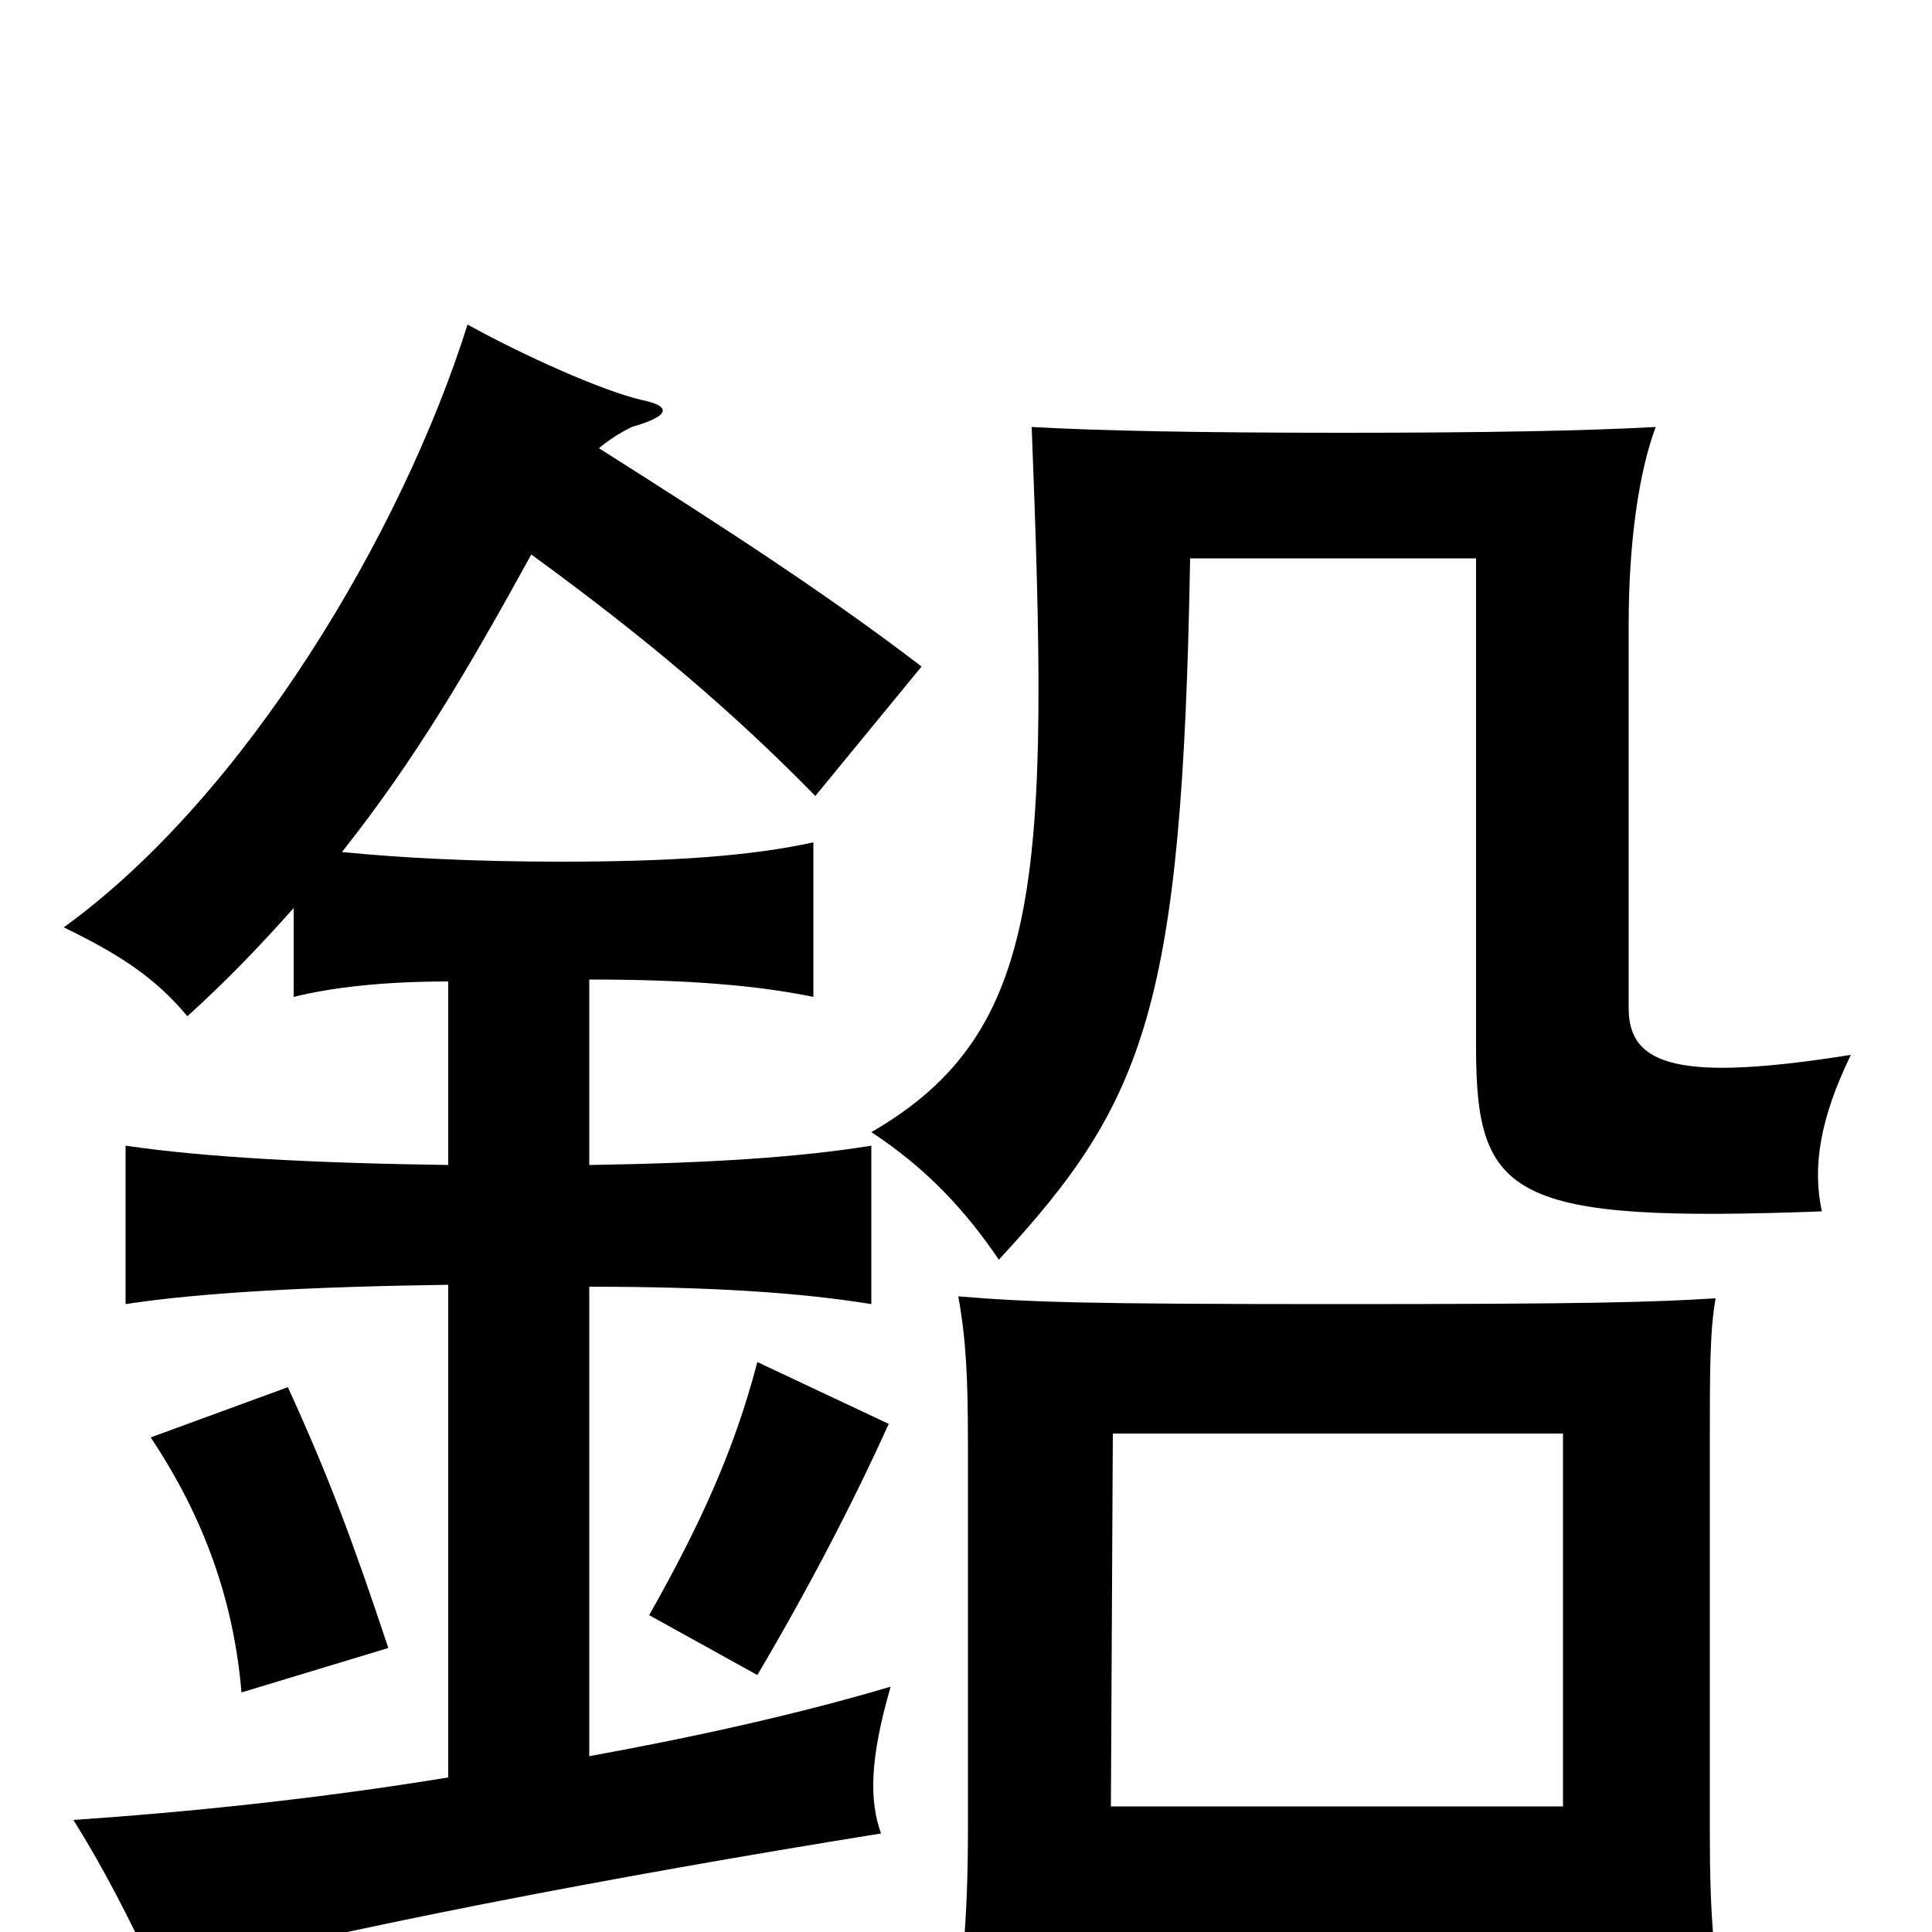<svg xmlns="http://www.w3.org/2000/svg" viewBox="0 -1000 1000 1000">
	<path fill="#000000" d="M201 -147C182 -204 170 -236 149 -282L78 -256C106 -214 121 -171 125 -124ZM460 -263L392 -295C380 -249 362 -210 336 -164L392 -133C418 -177 441 -221 460 -263ZM958 -454C870 -440 843 -448 843 -478V-677C843 -718 848 -755 857 -779C821 -777 768 -776 695 -776C622 -776 569 -777 534 -779C543 -548 541 -466 451 -414C480 -395 500 -373 517 -348C593 -430 612 -479 616 -711H764V-458C764 -380 782 -367 943 -373C938 -396 942 -421 958 -454ZM809 2V59H895C887 17 885 -7 885 -52V-253C885 -291 885 -311 888 -328C855 -326 825 -325 693 -325C560 -325 533 -326 496 -329C500 -307 501 -287 501 -253V-52C501 -7 498 29 490 73H575V2ZM575 -65L576 -258H809V-65ZM310 -768C317 -774 325 -778 327 -779C348 -785 347 -790 332 -793C311 -798 271 -816 242 -832C208 -724 127 -588 33 -520C64 -505 81 -493 97 -474C118 -493 136 -512 152 -530V-484C172 -489 199 -492 232 -492V-397C161 -398 106 -401 65 -407V-325C104 -331 161 -334 232 -335V-80C165 -69 97 -62 38 -58C53 -34 66 -9 81 23C179 -2 313 -28 456 -51C450 -68 450 -89 461 -127C414 -113 360 -101 305 -91V-334C368 -334 414 -331 451 -325V-407C414 -401 368 -398 305 -397V-493C356 -493 392 -490 421 -484V-564C389 -557 349 -554 290 -554C245 -554 207 -556 177 -559C215 -607 242 -653 275 -713C334 -670 379 -632 422 -588L477 -655C430 -691 378 -725 310 -768Z"/>
</svg>